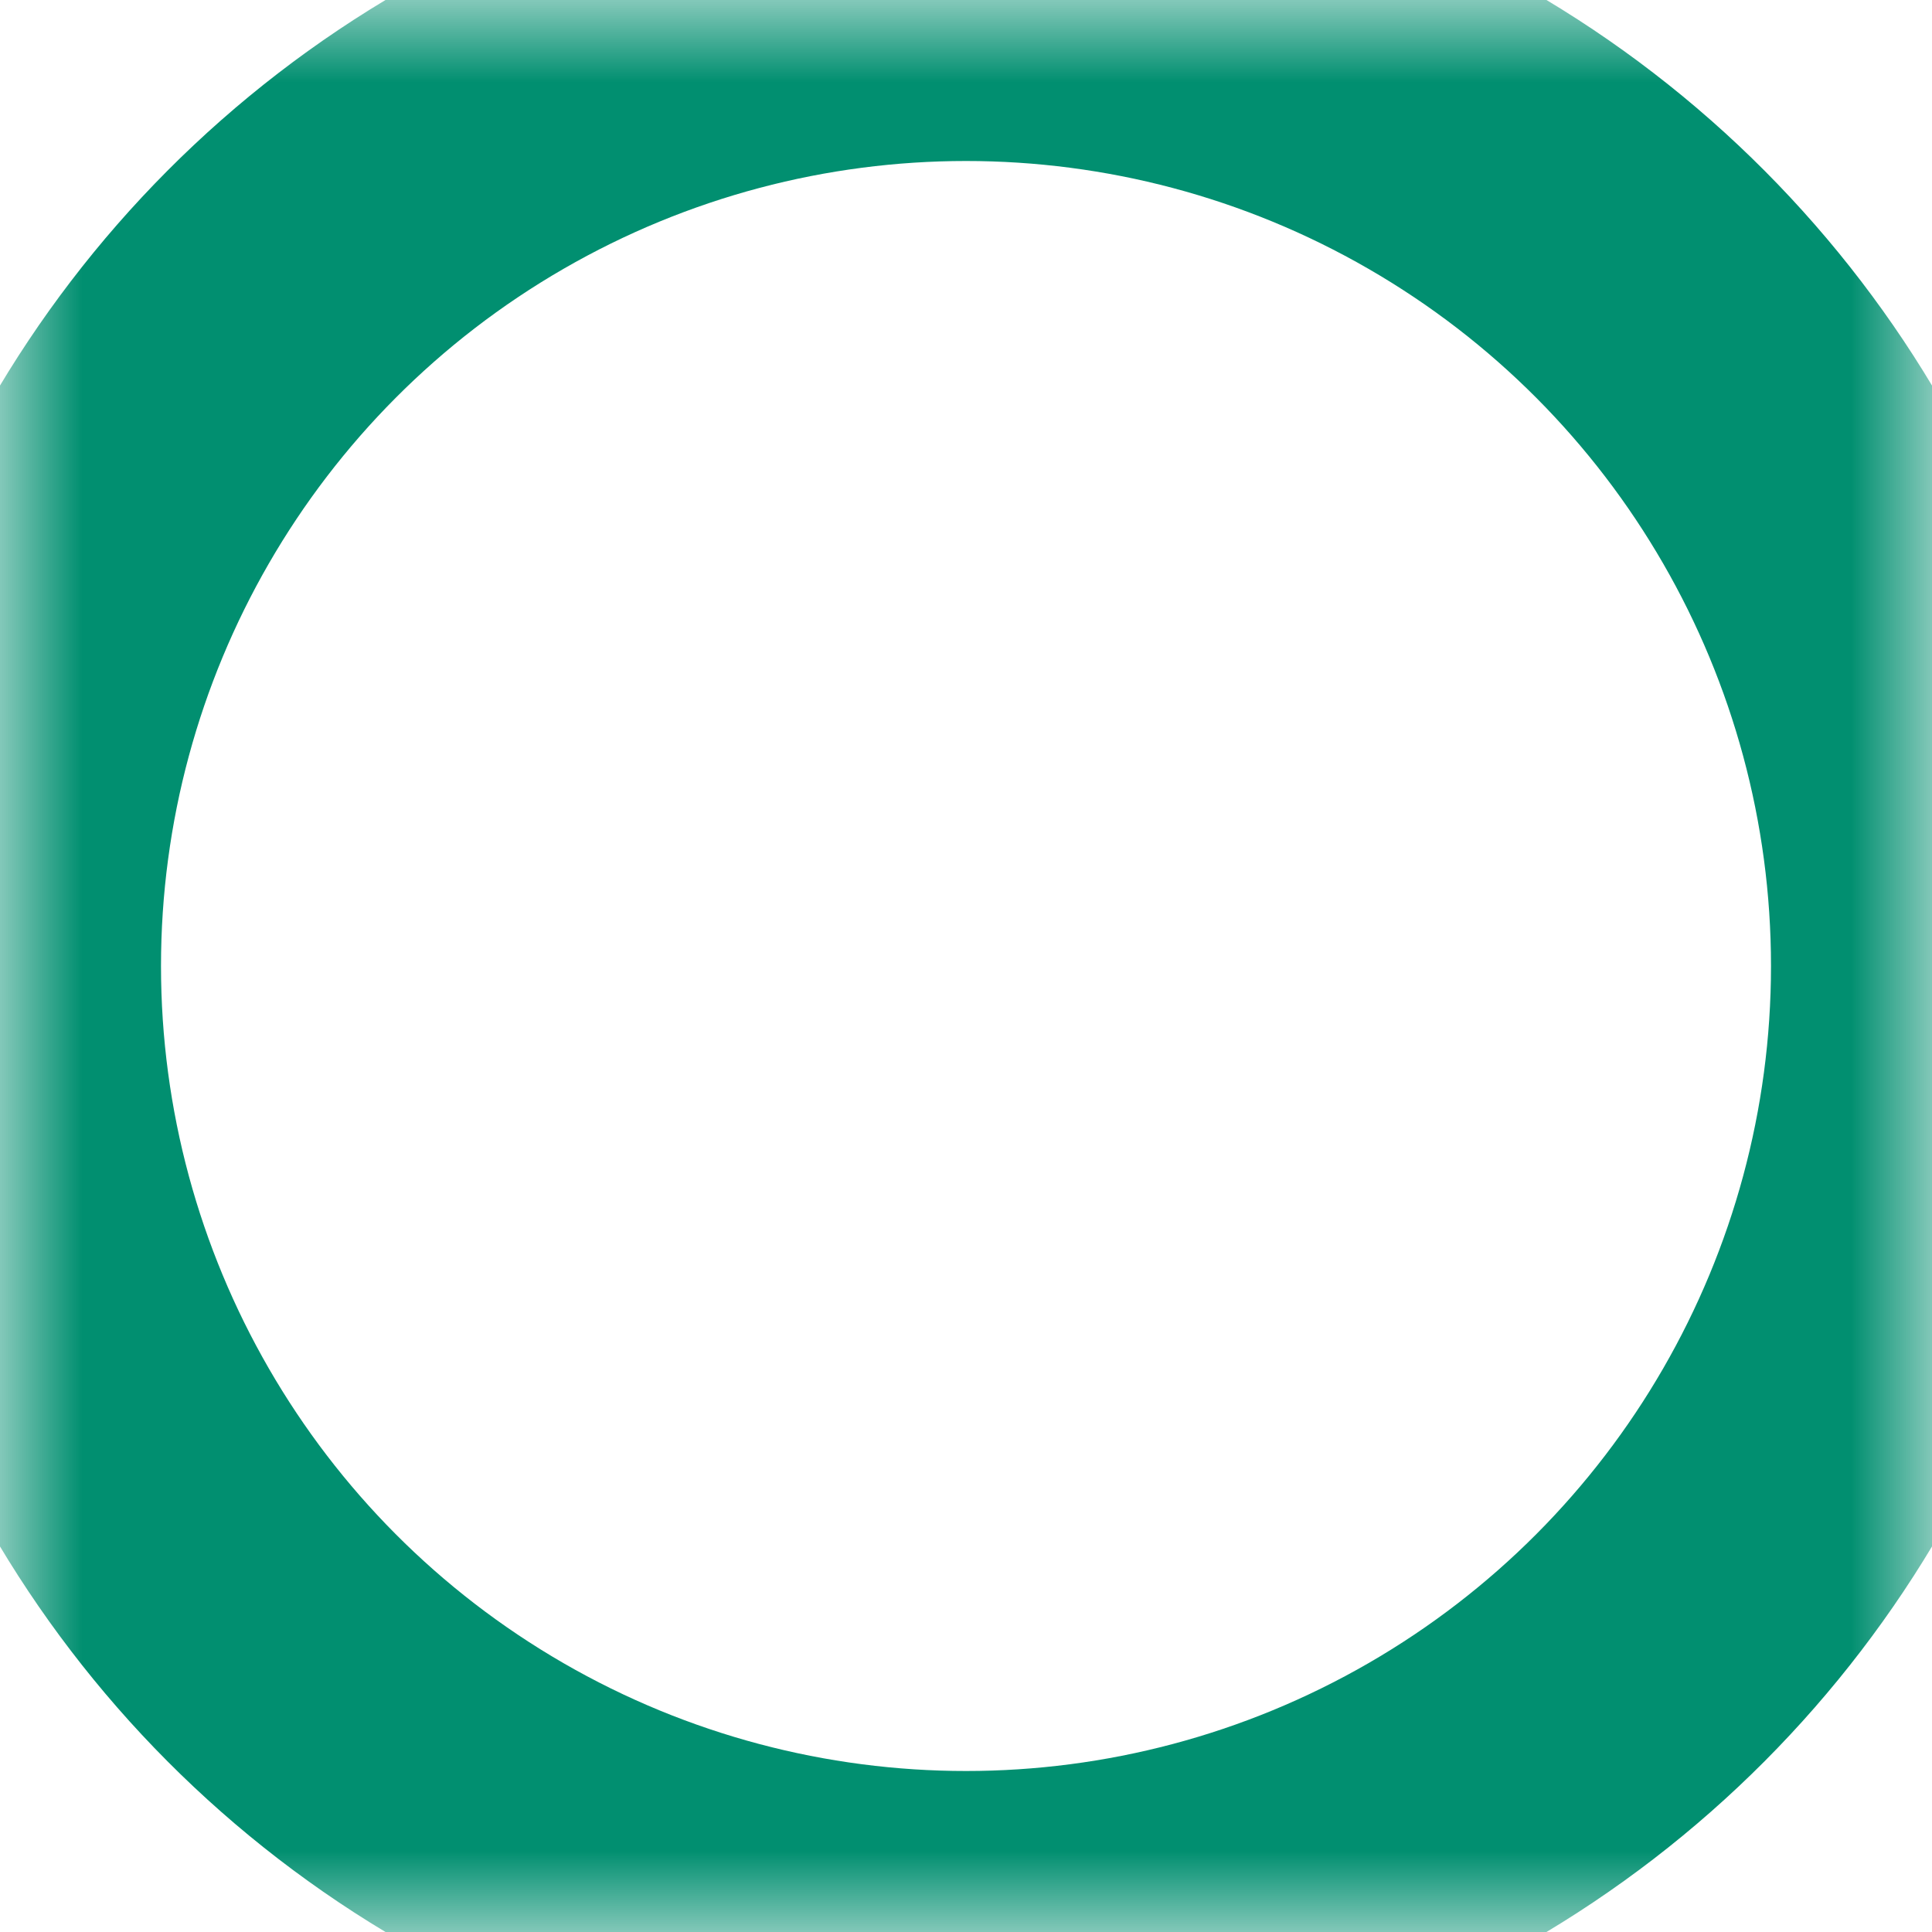 <svg xmlns="http://www.w3.org/2000/svg" xmlns:xlink="http://www.w3.org/1999/xlink" width="12" height="12" viewBox="0 0 12 12">
  <defs>
    <ellipse id="ellipse-1" cx="6" cy="6" rx="6" ry="6"/>
    <mask id="mask-2" x="0" y="0" maskContentUnits="userSpaceOnUse" maskUnits="userSpaceOnUse">
      <rect width="12" height="12" x="0" y="0" fill="black"/>
      <use fill="white" xlink:href="#ellipse-1"/>
    </mask>
  </defs>
  <use fill-opacity="0" stroke="rgb(1,143,112)" stroke-linecap="butt" stroke-linejoin="miter" stroke-width="2" mask="url(#mask-2)" xlink:href="#ellipse-1"/>
</svg>
